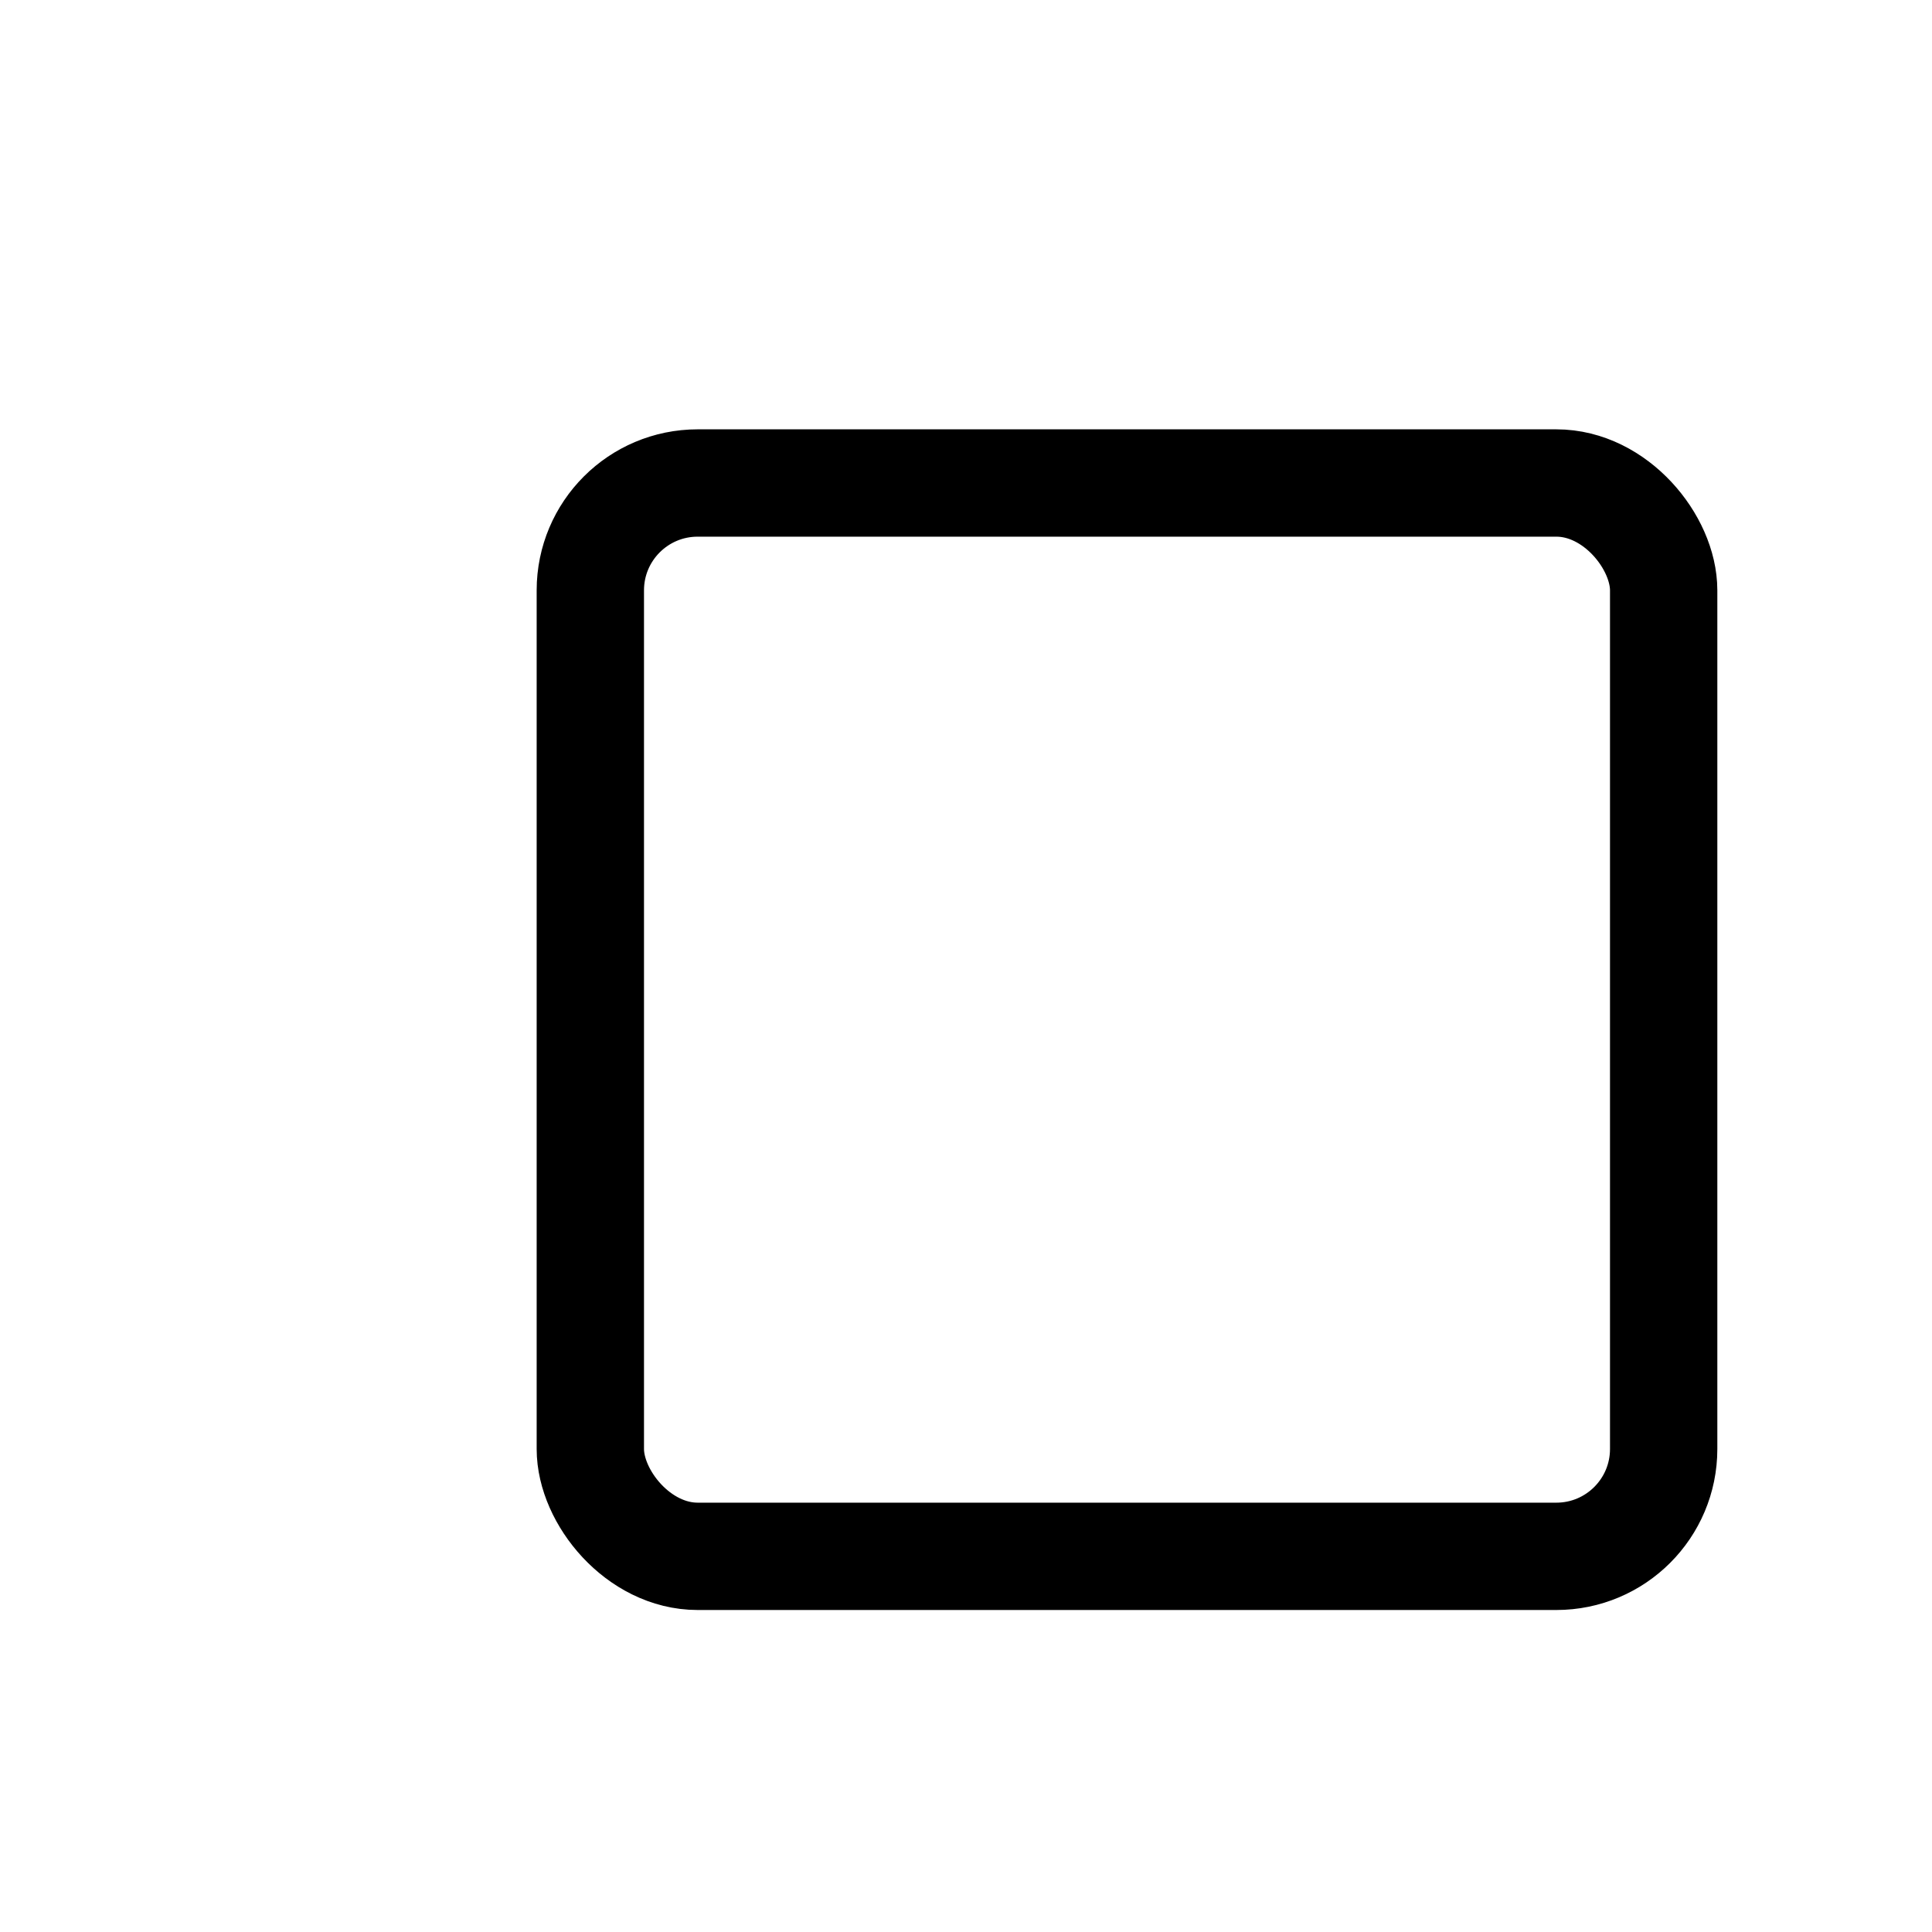 <svg xmlns="http://www.w3.org/2000/svg" width="18" height="18" viewBox="0 0 18 18">
    <rect x="5.5" y="4.5" width="10" height="10" rx="1" style="fill:none;stroke:#000;stroke-linecap:square;stroke-linejoin:round"/>
</svg>